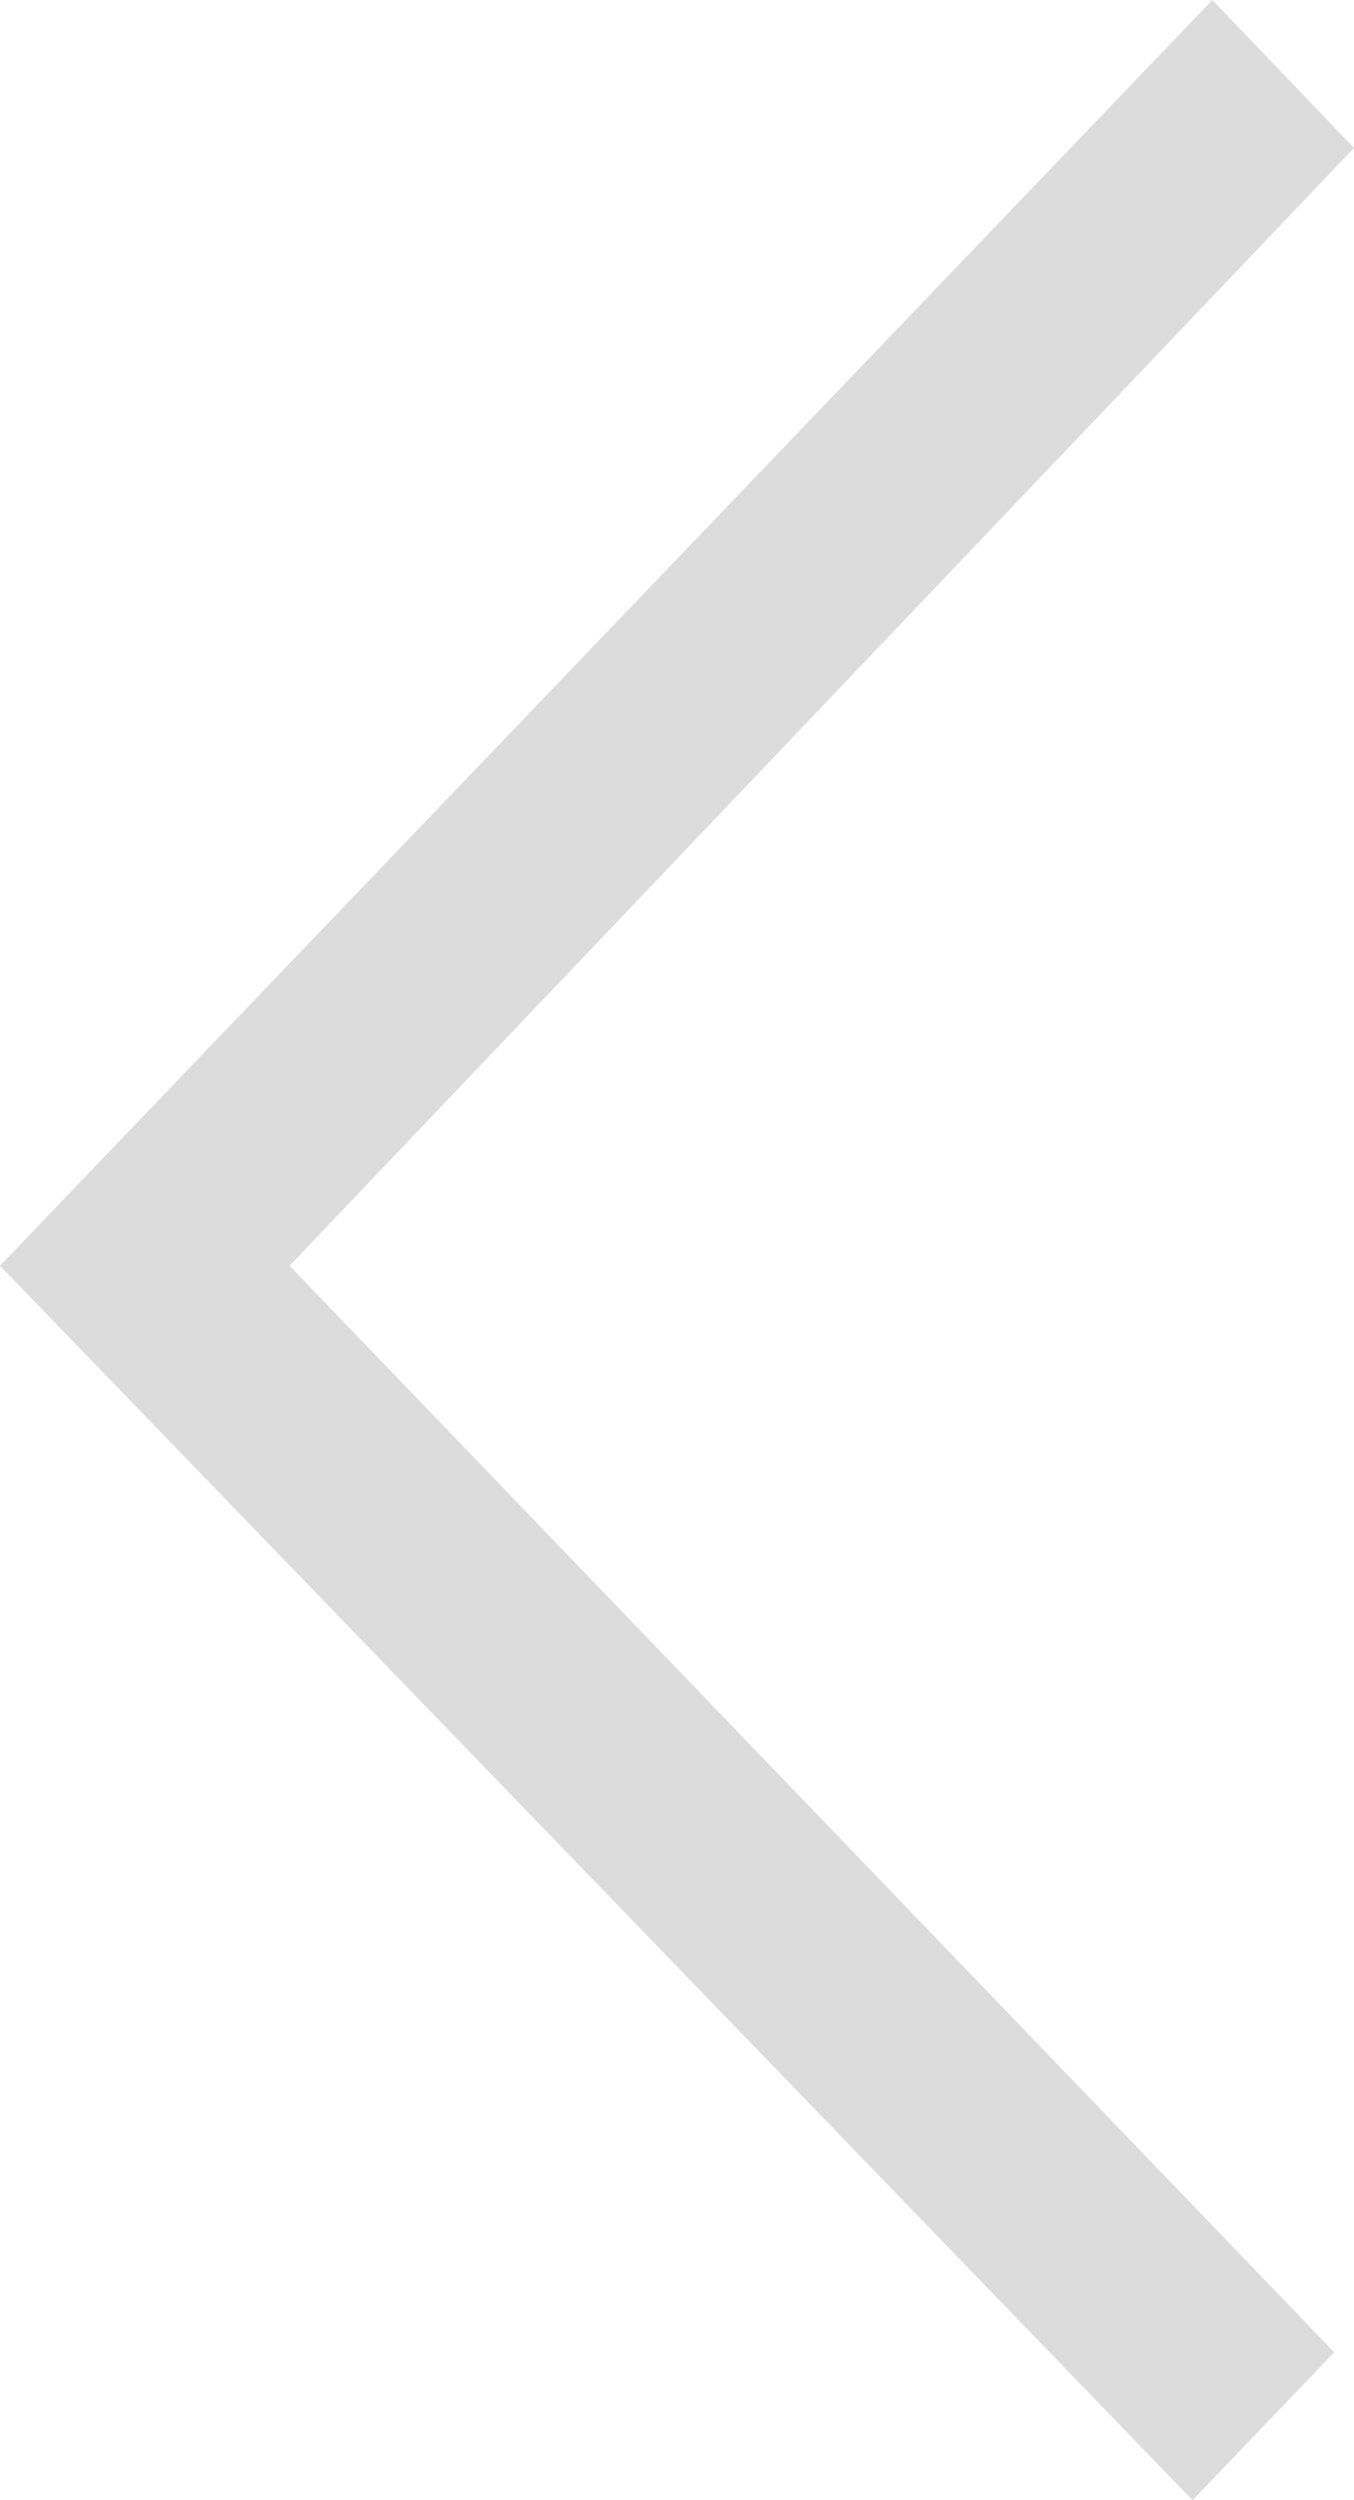 <?xml version="1.0" encoding="utf-8"?>
<!-- Generator: Avocode 2.6.0 - http://avocode.com -->
<svg height="24" width="13" xmlns:xlink="http://www.w3.org/1999/xlink" xmlns="http://www.w3.org/2000/svg" viewBox="0 0 13 24">
    <path fill="#bababa" opacity="0.5" fill-rule="evenodd" d="M 2.78 12.15 C 2.78 12.15 13 1.42 13 1.42 C 13 1.42 11.64 0 11.64 0 C 11.64 0 0 12.15 0 12.15 C 0 12.15 11.45 24 11.45 24 C 11.45 24 12.81 22.58 12.81 22.58 C 12.81 22.58 2.78 12.15 2.78 12.15 Z" />
</svg>